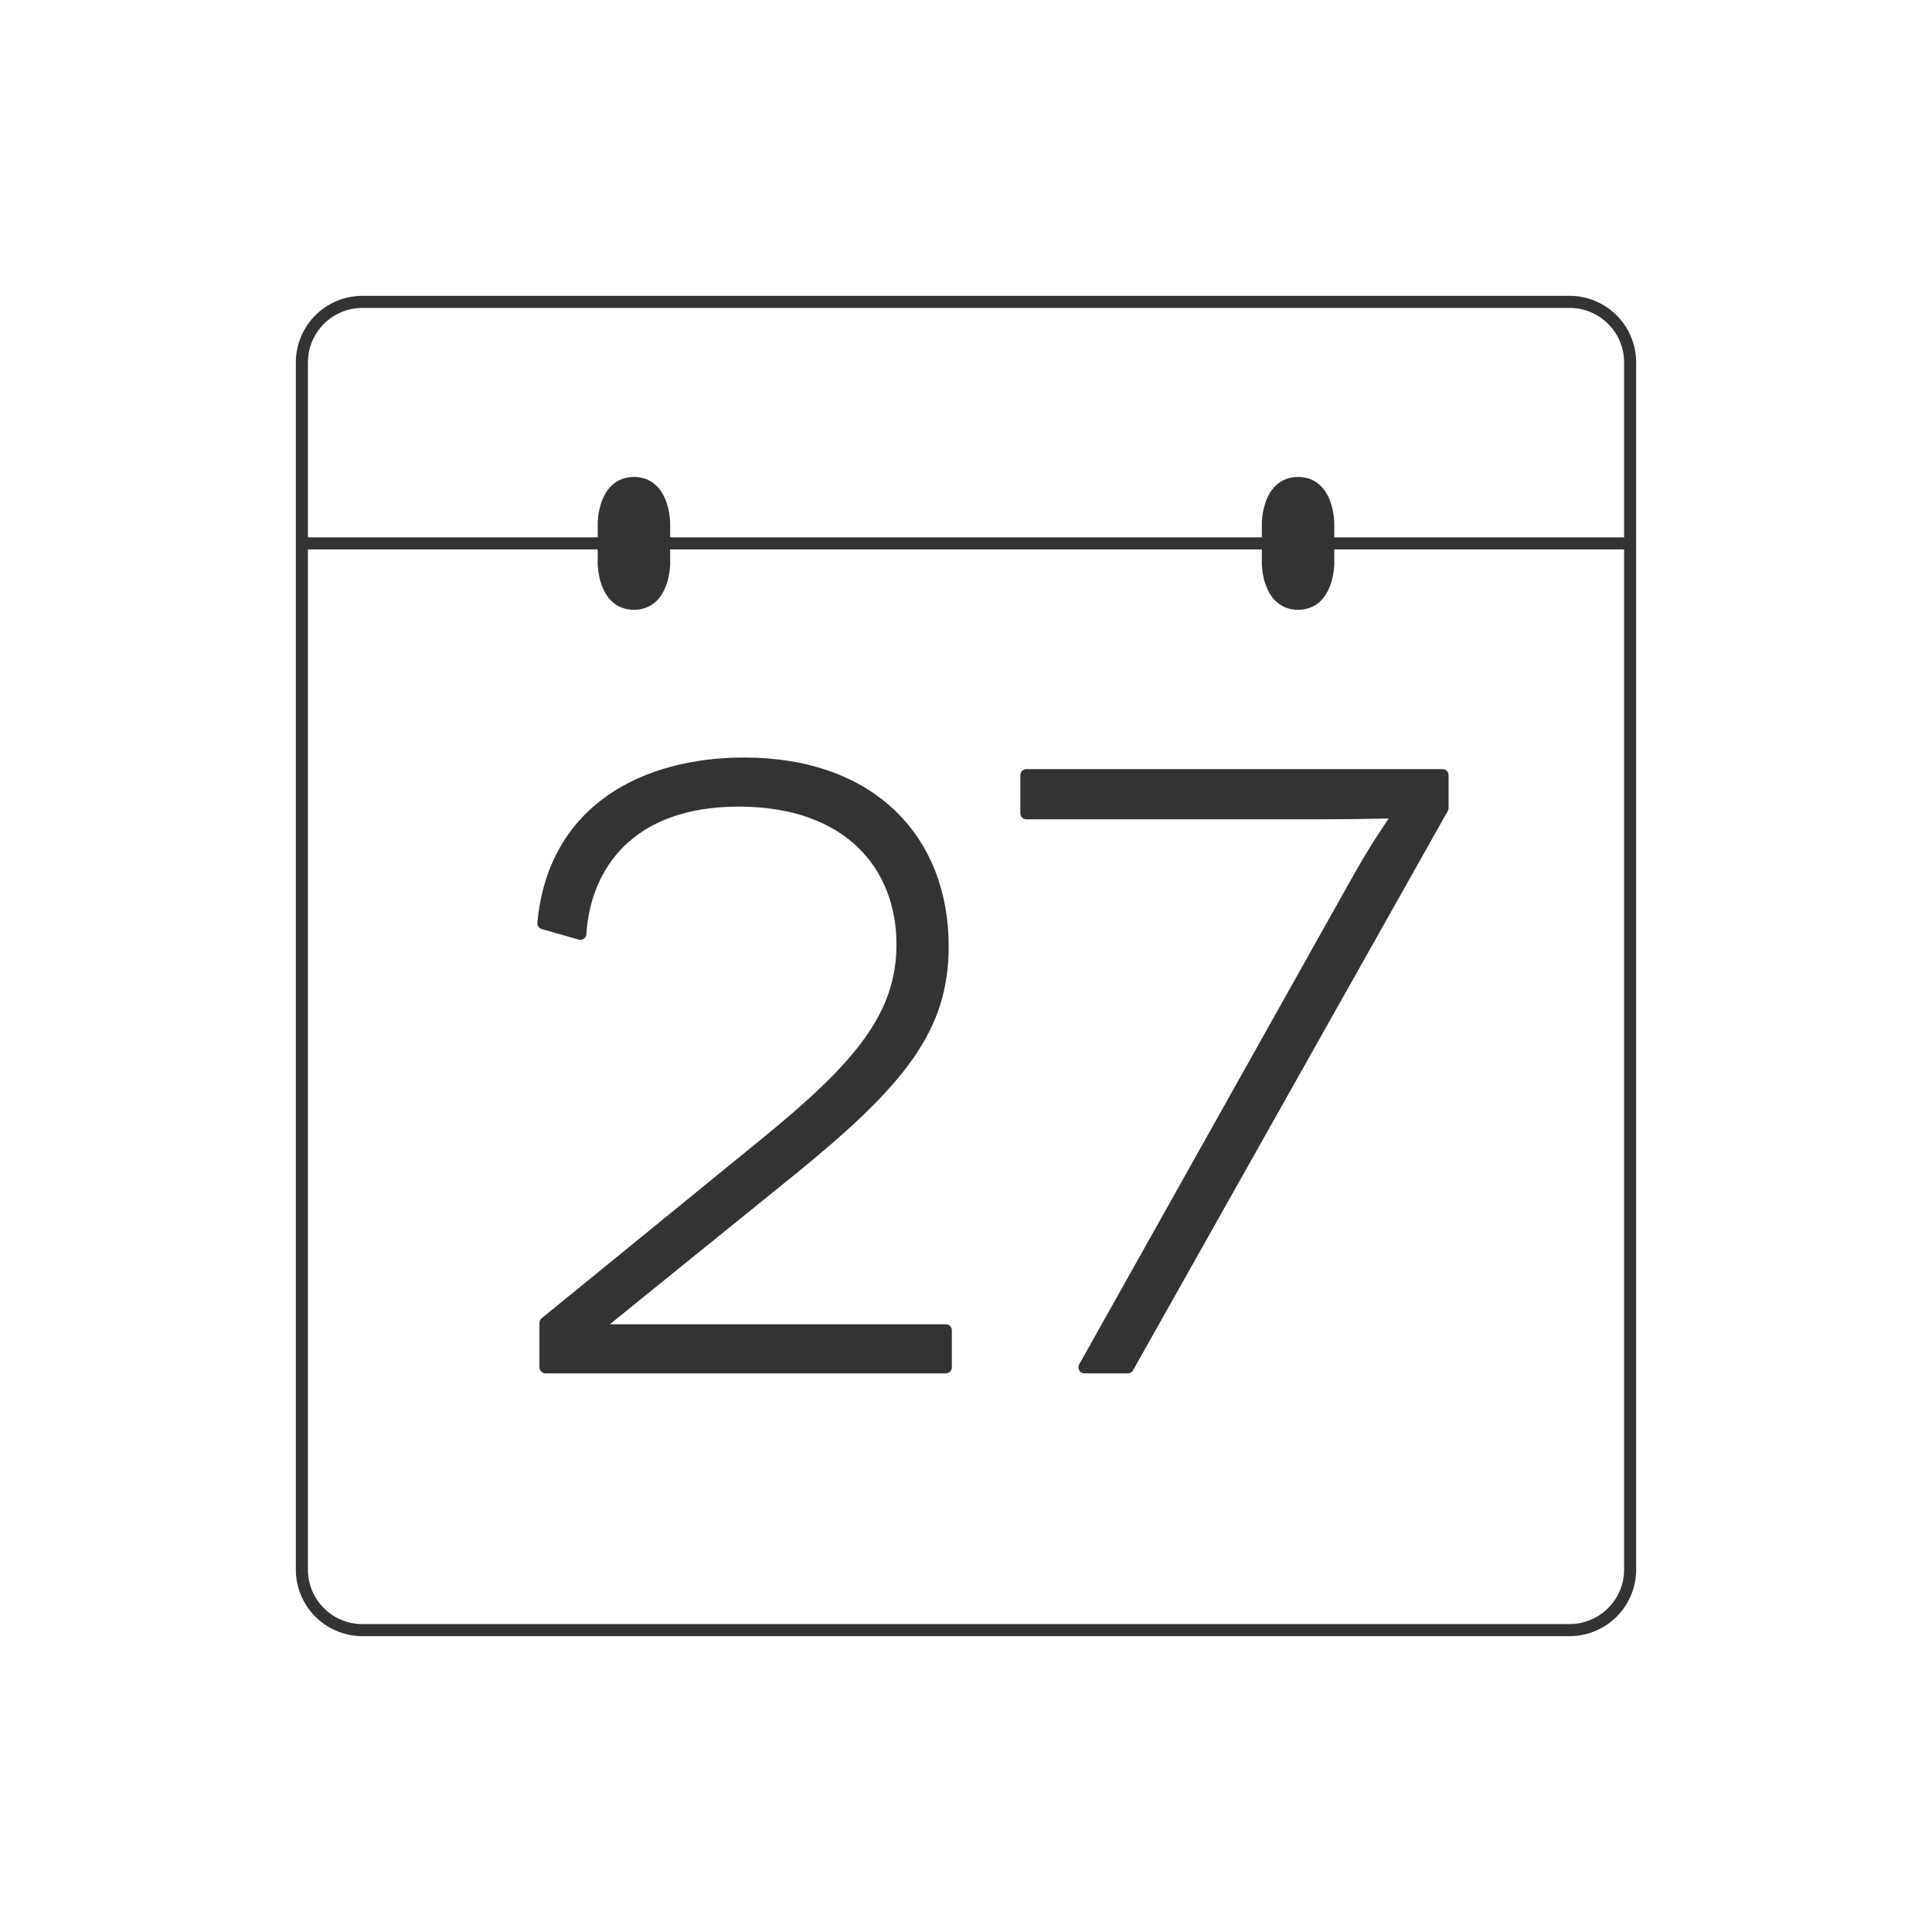 <svg id="calendar" xmlns="http://www.w3.org/2000/svg" viewBox="0 0 320 320">
  <title>calendar</title>
  <g>
    <path d="M100,86.667S100,80,105,80s5,6.667,5,6.667v6.667S110,100,105,100s-5-6.667-5-6.667Z" style="fill: #333;stroke: #333;stroke-linecap: round;stroke-linejoin: round;stroke-width: 2px"/>
    <path d="M210,86.667S210,80,215,80s5,6.667,5,6.667v6.667S220,100,215,100s-5-6.667-5-6.667Z" style="fill: #333;stroke: #333;stroke-linecap: round;stroke-linejoin: round;stroke-width: 2px"/>
  </g>
  <path d="M112.919,220.341h43.738v6.13H90.35v-7.356l36.74-29.947c15.221-12.434,22.394-20.84,22.394-32.75,0-12.96-8.747-23.818-27.118-23.818-18.195,0-25.543,10.858-26.243,22.066L90,152.916c1.75-18.914,16.97-26.445,33.241-26.445,20.994,0,32.891,12.609,32.891,30.297,0,13.485-6.998,22.242-24.843,36.778l-32.891,26.62.175.175ZM170,128.397v6.305h48.986c5.948,0,12.597-.175,12.597-.175l.175.175c0,.175-3.324,4.729-6.473,10.333l-45.663,81.436h7.173l52.136-92.644v-5.429Z" style="fill: #333;stroke: #333;stroke-linecap: round;stroke-linejoin: round;stroke-width: 2px"/>
  <path d="M259.969,270H60.031A10.031,10.031,0,0,1,50,259.969V60.031A10.031,10.031,0,0,1,60.031,50H259.969A10.031,10.031,0,0,1,270,60.031V259.969A10.031,10.031,0,0,1,259.969,270ZM50,90H270" style="fill: none;stroke: #333;stroke-linecap: round;stroke-linejoin: round;stroke-width: 2px"/>
</svg>
